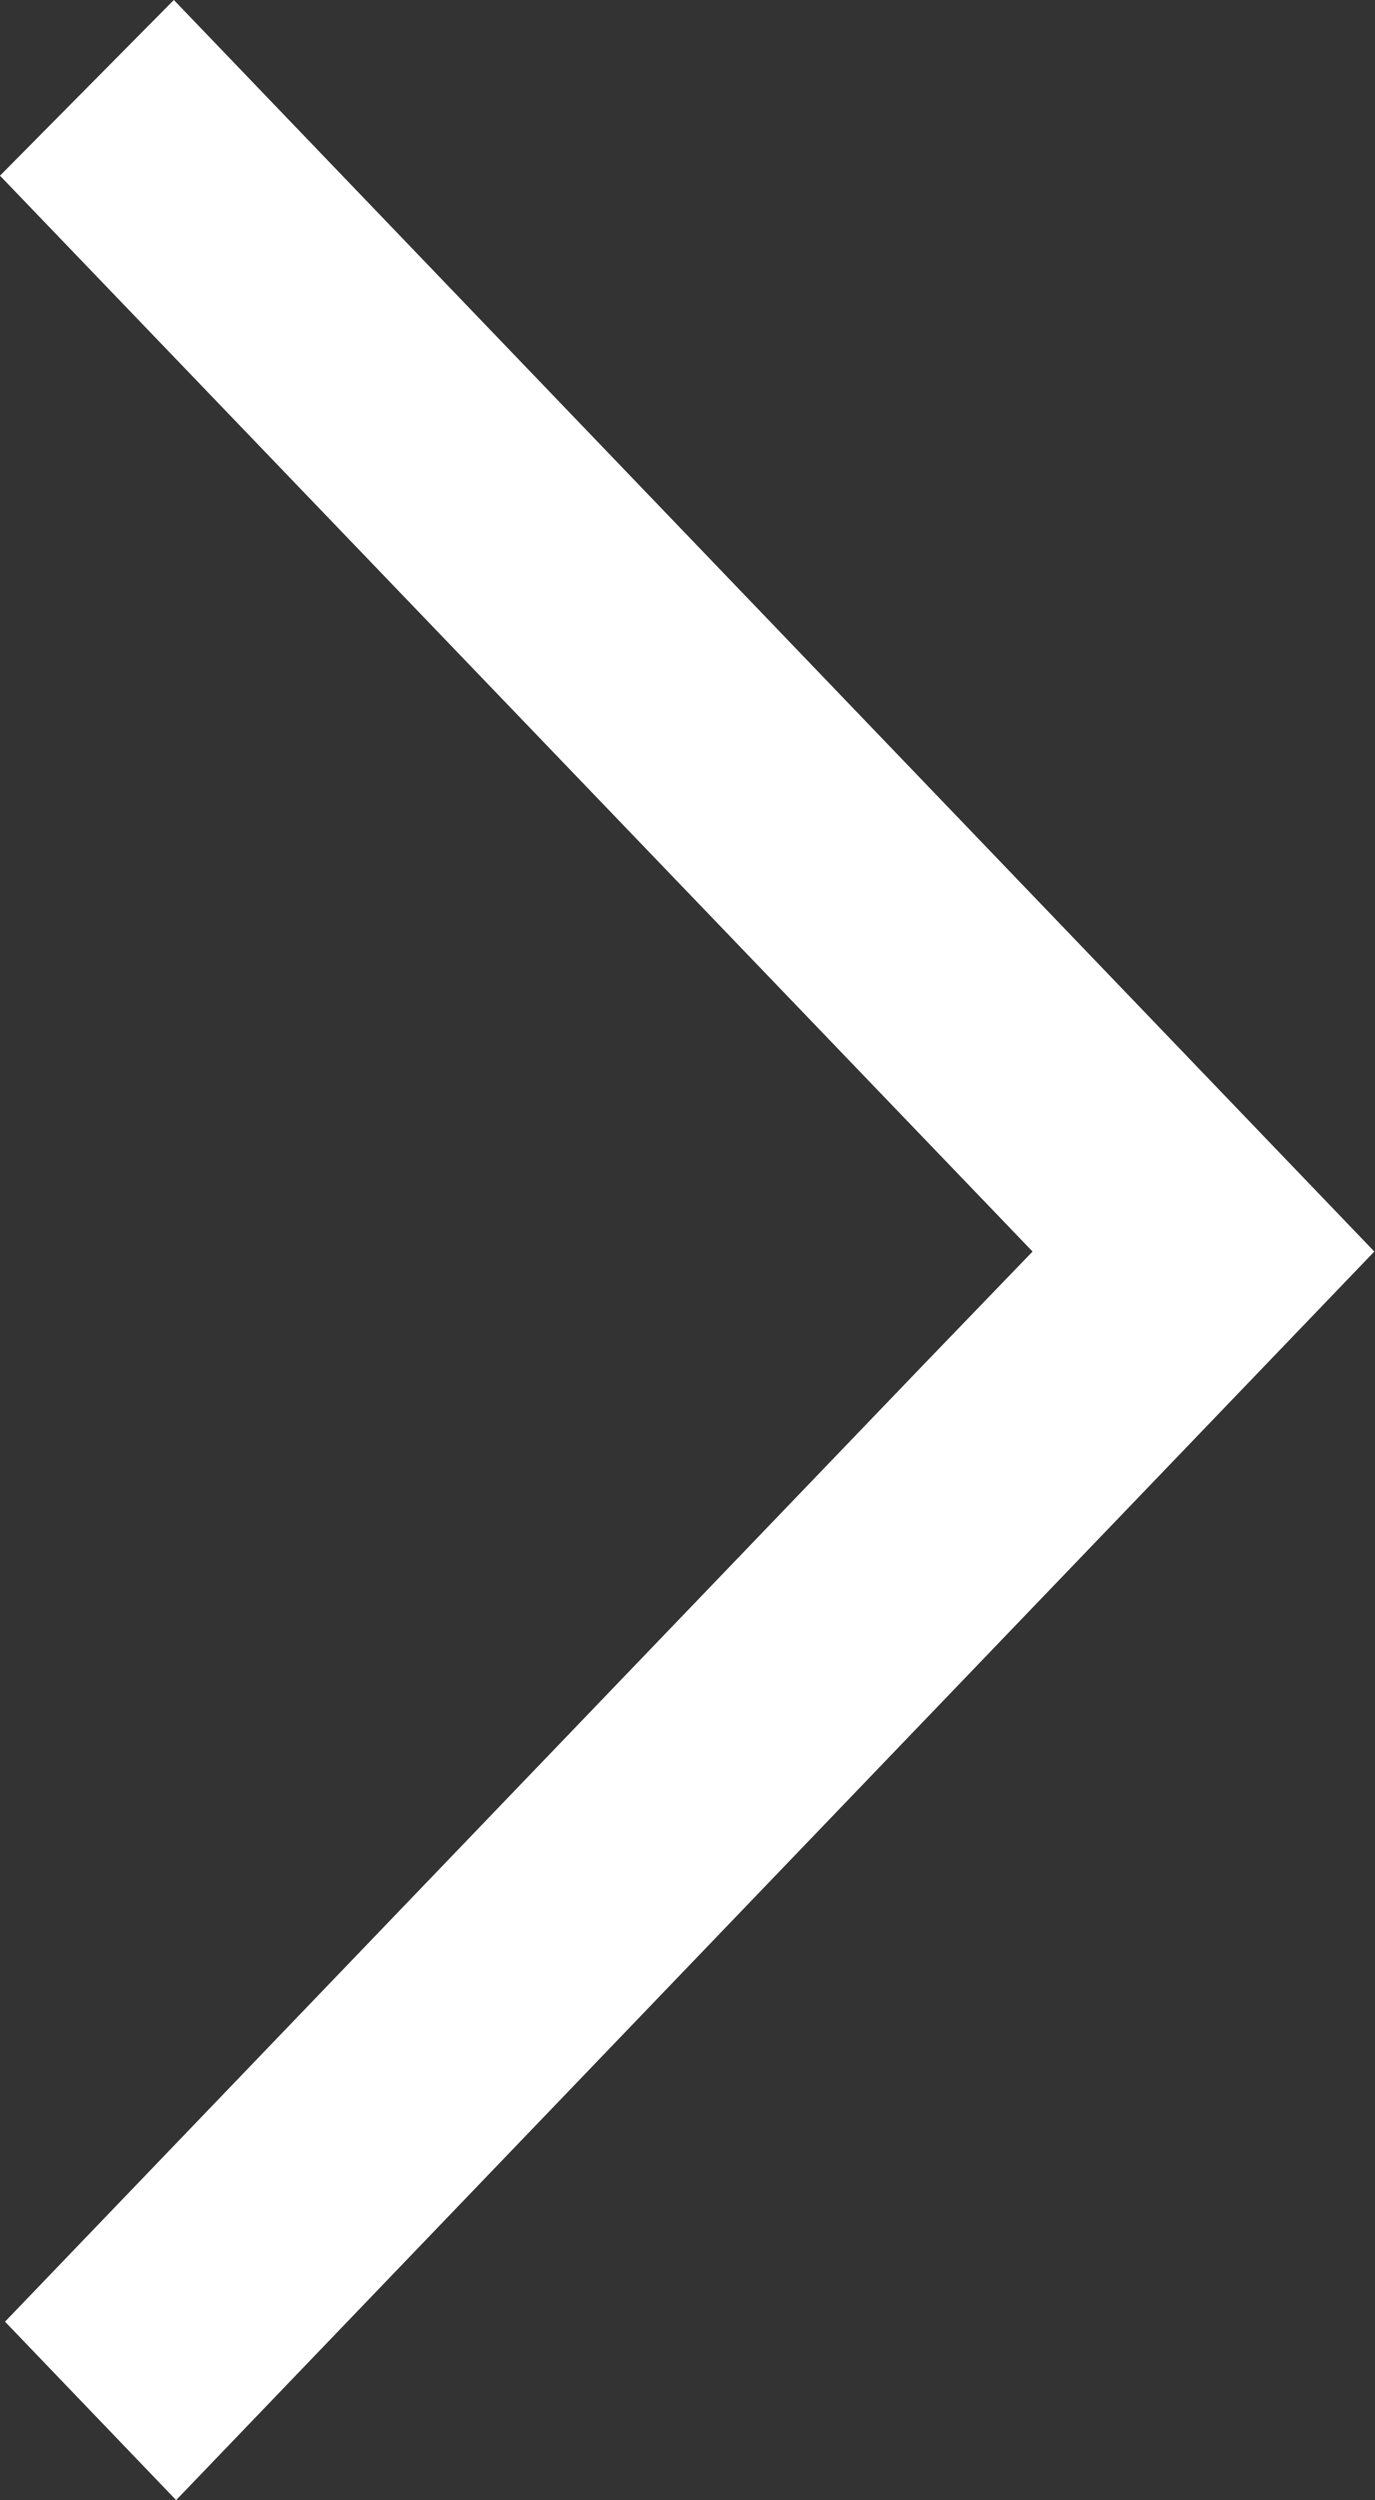 <svg xmlns="http://www.w3.org/2000/svg" width="6.019" height="10.943" viewBox="0 0 6.019 10.943">
  <rect x="0" y="0" width="6.019" height="10.943" fill="#333333" stroke="none"/>
  <path id="arrow_right" d="M385.761,2078l-.761.769,4.52,4.709-.482.5,0,0-4.016,4.184.749.781,5.245-5.465Z" transform="translate(-385 -2078)" fill="#fff"/>
</svg>
